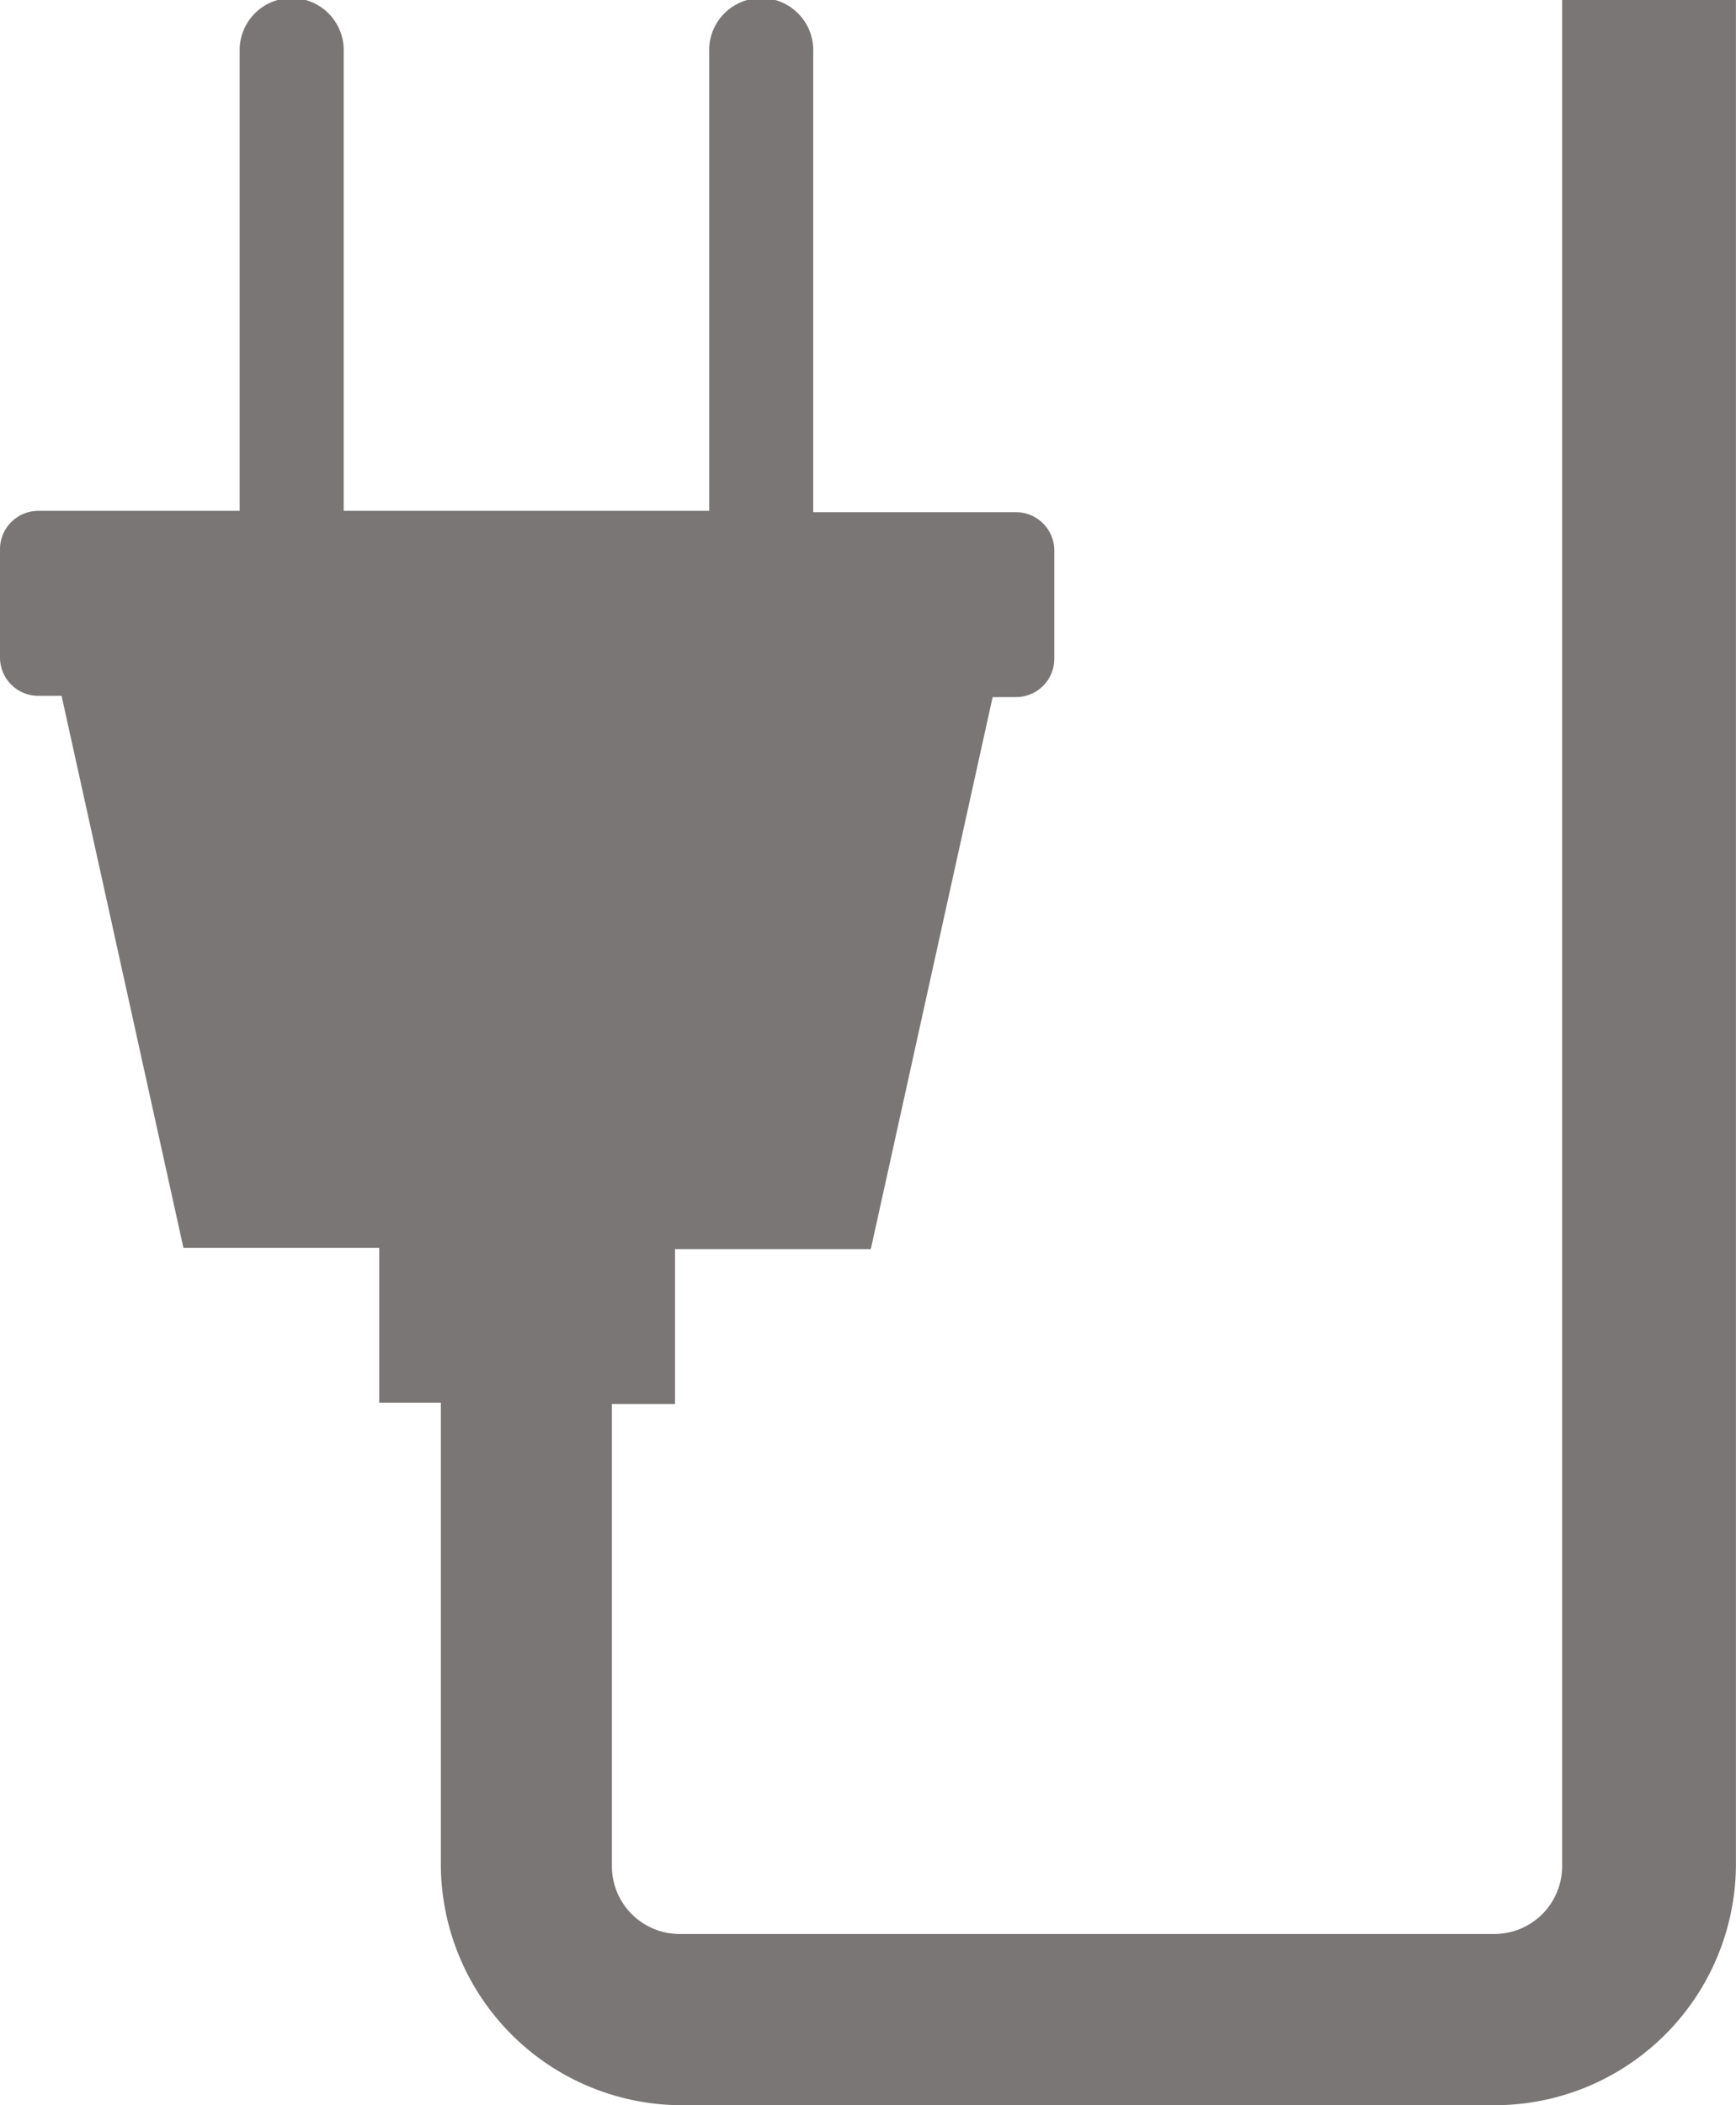 <svg xmlns="http://www.w3.org/2000/svg" viewBox="521 137 24.75 30">
  <defs>
    <style>
      .cls-1 {
        fill: #7a7676;
      }
    </style>
  </defs>
  <path id="パス_11" data-name="パス 11" class="cls-1" d="M22.271,0V26.584a.966.966,0,0,1-.976.976H9.7a.966.966,0,0,1-.976-.976V20.007h.9V17.8h2.791l1.737-7.866h.332a.546.546,0,0,0,.547-.547V7.846a.546.546,0,0,0-.547-.547H11.594V.742a.742.742,0,1,0-1.483,0V7.28H4.9V.742a.742.742,0,1,0-1.483,0V7.28H.547A.546.546,0,0,0,0,7.827V9.369a.546.546,0,0,0,.547.547H.878l1.737,7.866H5.407v2.206h.878v6.578A3.44,3.44,0,0,0,9.72,30H21.314a3.44,3.44,0,0,0,3.435-3.435V0Z" transform="translate(521 137)"/>
</svg>
